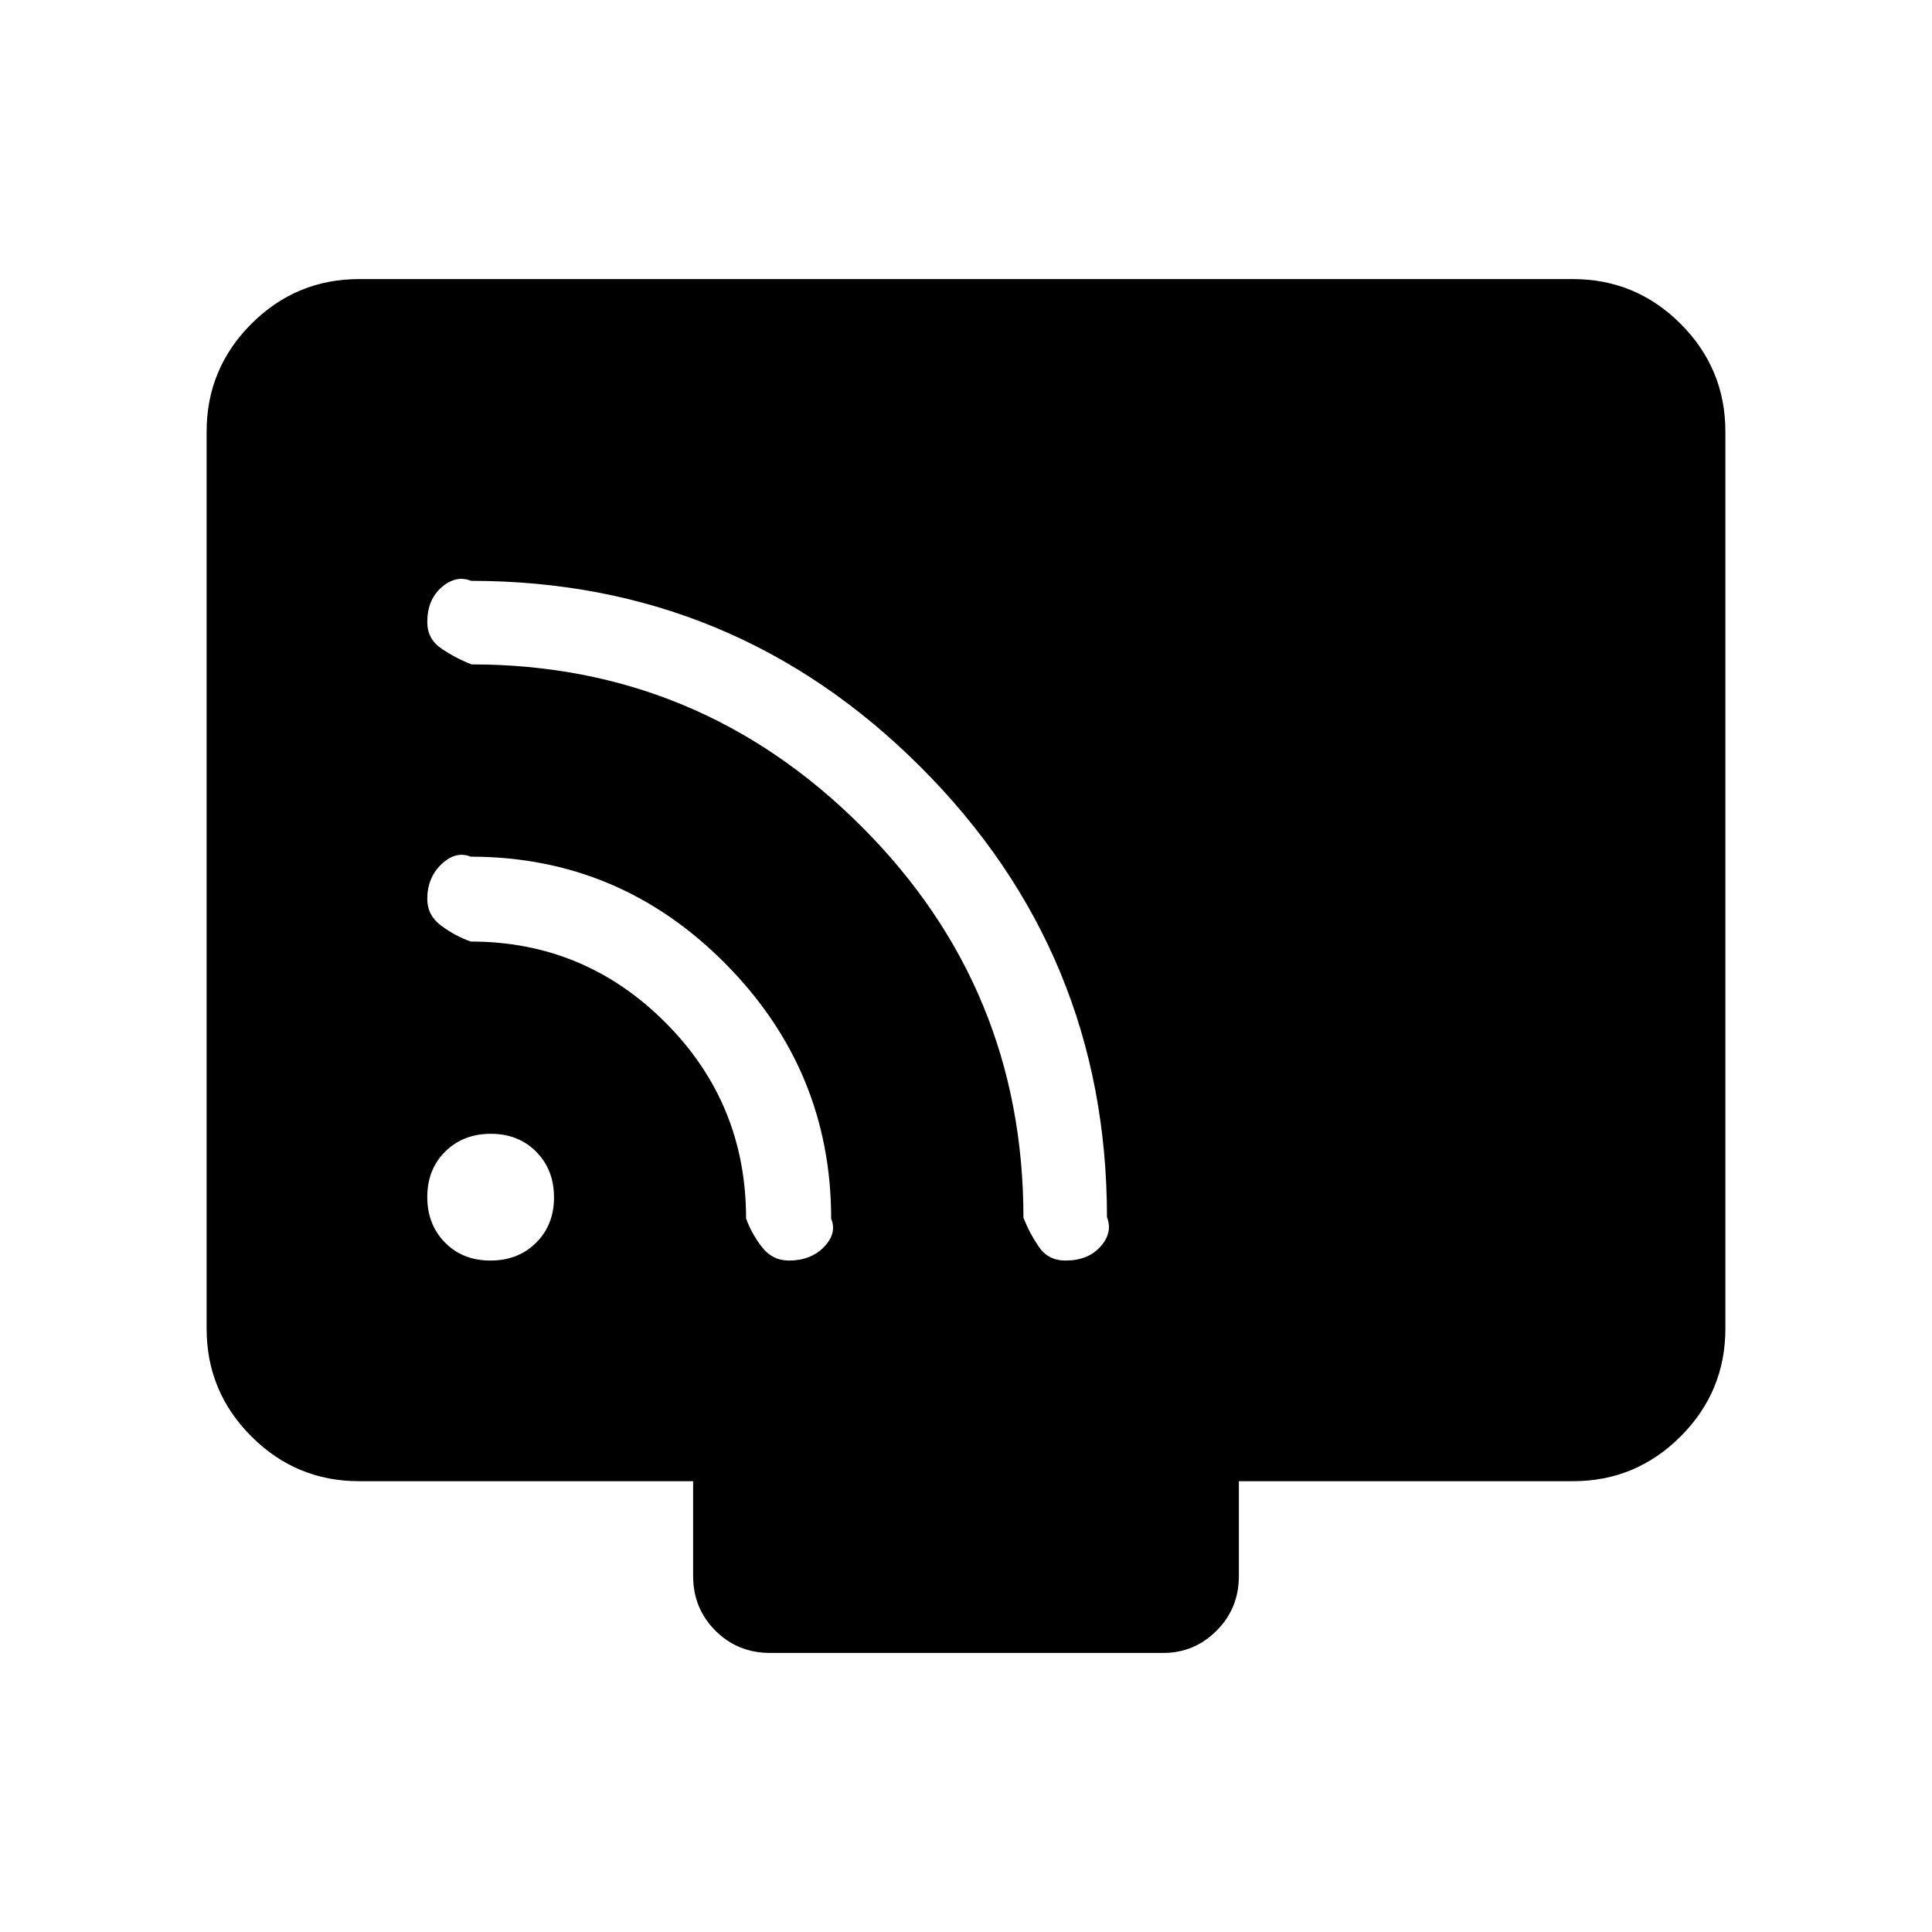 <svg xmlns="http://www.w3.org/2000/svg" height="40" viewBox="0 -960 960 960" width="40"><path d="M178.46-224q-31.3 0-53.55-22.25-22.24-22.24-22.24-53.54v-445.75q0-31.3 22.24-53.55 22.25-22.24 53.55-22.24h603.08q31.3 0 53.55 22.24 22.24 22.25 22.24 53.55v445.75q0 31.3-22.24 53.54Q812.84-224 781.54-224H615.59v47.1q0 16.09-11.06 27.16t-26.5 11.07H382.64q-16.09 0-27.16-11.07t-11.07-27.16V-224H178.46Zm65.23-109.64q13.74 0 22.66-8.82 8.93-8.82 8.93-22.56 0-13.74-8.82-22.67-8.82-8.93-22.56-8.93-13.74 0-22.66 8.83-8.93 8.82-8.93 22.55 0 13.74 8.82 22.67 8.82 8.93 22.56 8.93Zm285.74 0q11.23 0 17.43-6.98 6.19-6.97 3.19-14.55 0-131.11-92.55-223.66-92.55-92.55-223.41-92.55-7.52-3-14.65 3.18-7.13 6.18-7.13 17.34 0 8.38 7.11 13.18 7.11 4.81 14.88 7.81 113.09 0 193.66 80.42 80.58 80.41 80.58 194.54 3 7.62 7.66 14.45 4.66 6.82 13.23 6.82Zm-137.41 0q10.88 0 17.43-6.77 6.55-6.77 3.55-14.05 0-73.73-52.65-126.8-52.65-53.07-126.49-53.07-7.34-3-14.45 3.71-7.1 6.7-7.1 17.33 0 8.18 7.01 13.33 7 5.14 14.62 7.81 56.46 0 96.62 40.16 40.16 40.17 40.16 97.36 2.66 7.57 7.88 14.28 5.21 6.71 13.42 6.71Z"/></svg>